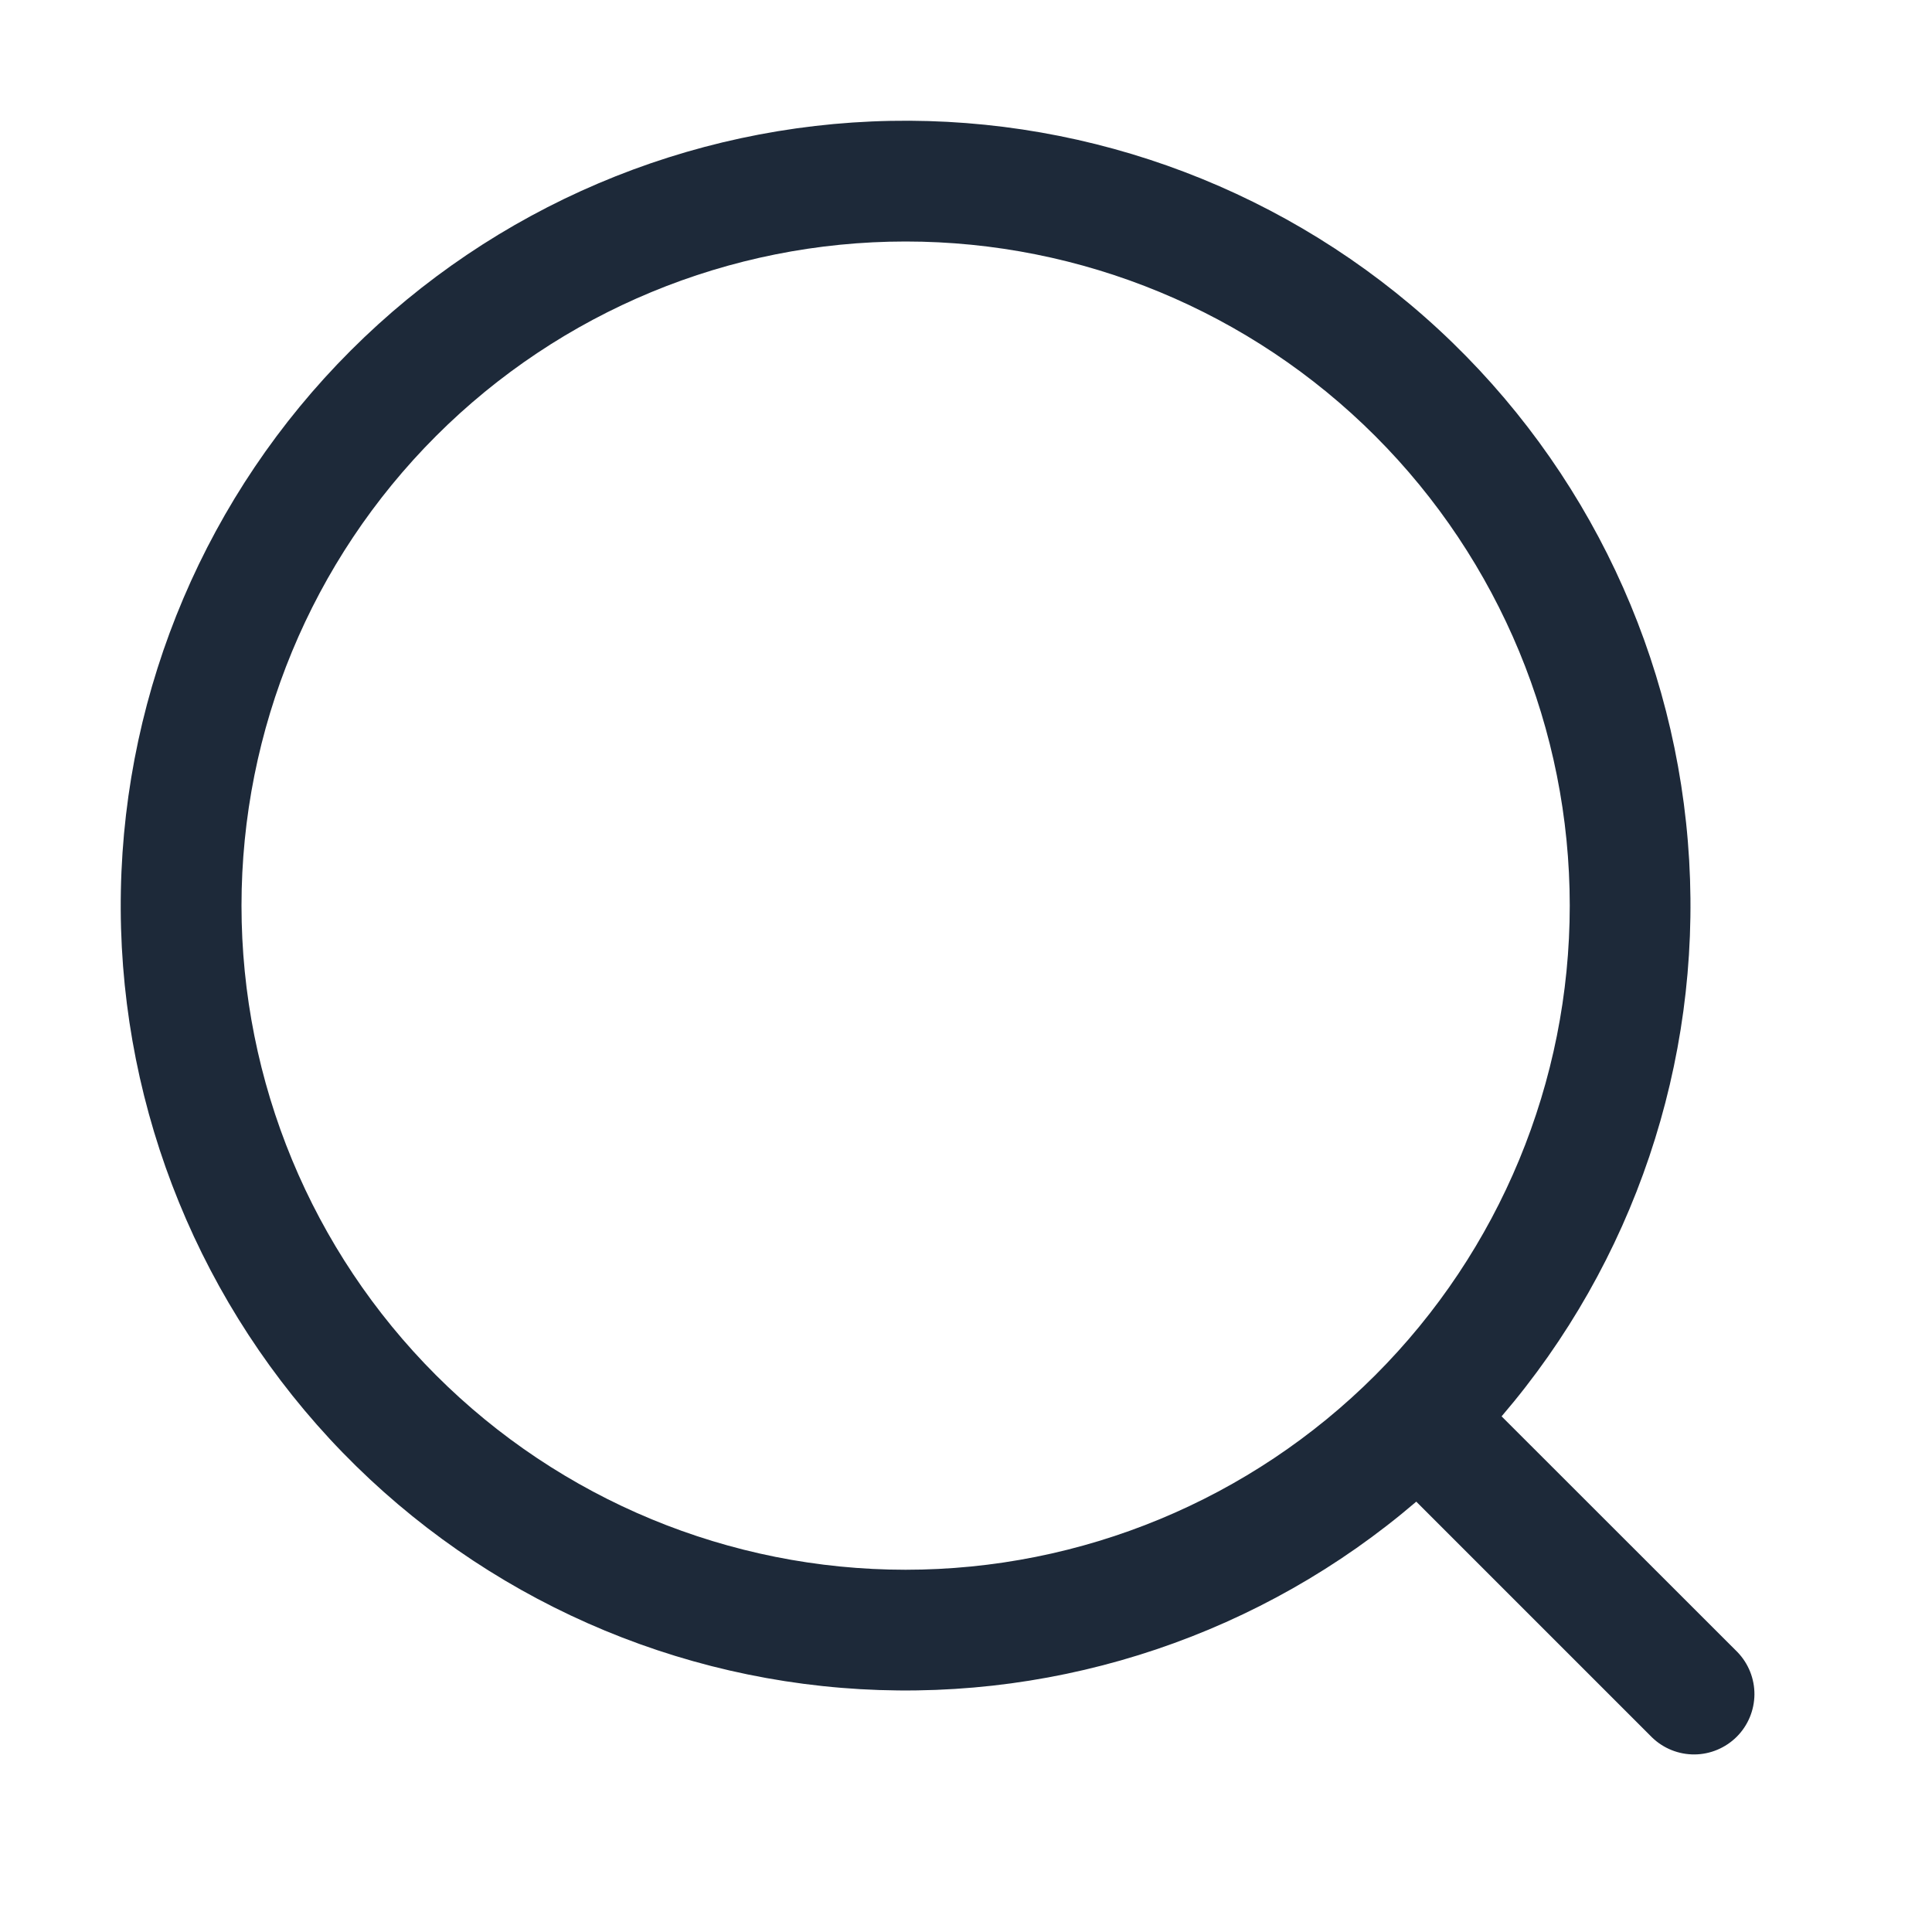 <svg width="32" height="32" viewBox="0 0 32 32" fill="none" xmlns="http://www.w3.org/2000/svg">
<path d="M24.872 23.46L28.778 27.364C28.96 27.553 29.061 27.805 29.059 28.068C29.056 28.33 28.951 28.581 28.766 28.766C28.58 28.951 28.329 29.057 28.067 29.059C27.805 29.061 27.552 28.96 27.364 28.778L23.458 24.872C20.905 27.059 17.605 28.172 14.249 27.978C10.894 27.784 7.744 26.298 5.46 23.832C3.177 21.365 1.937 18.11 2.002 14.75C2.067 11.389 3.431 8.184 5.807 5.808C8.184 3.431 11.389 2.067 14.75 2.002C18.11 1.938 21.365 3.177 23.832 5.461C26.298 7.744 27.784 10.894 27.978 14.25C28.172 17.605 27.059 20.906 24.872 23.458V23.46ZM15 26C17.917 26 20.715 24.841 22.778 22.778C24.841 20.715 26 17.918 26 15C26 12.083 24.841 9.285 22.778 7.222C20.715 5.159 17.917 4 15 4C12.082 4 9.285 5.159 7.222 7.222C5.159 9.285 4 12.083 4 15C4 17.918 5.159 20.715 7.222 22.778C9.285 24.841 12.082 26 15 26Z" fill="#1D2939"/>
</svg>
